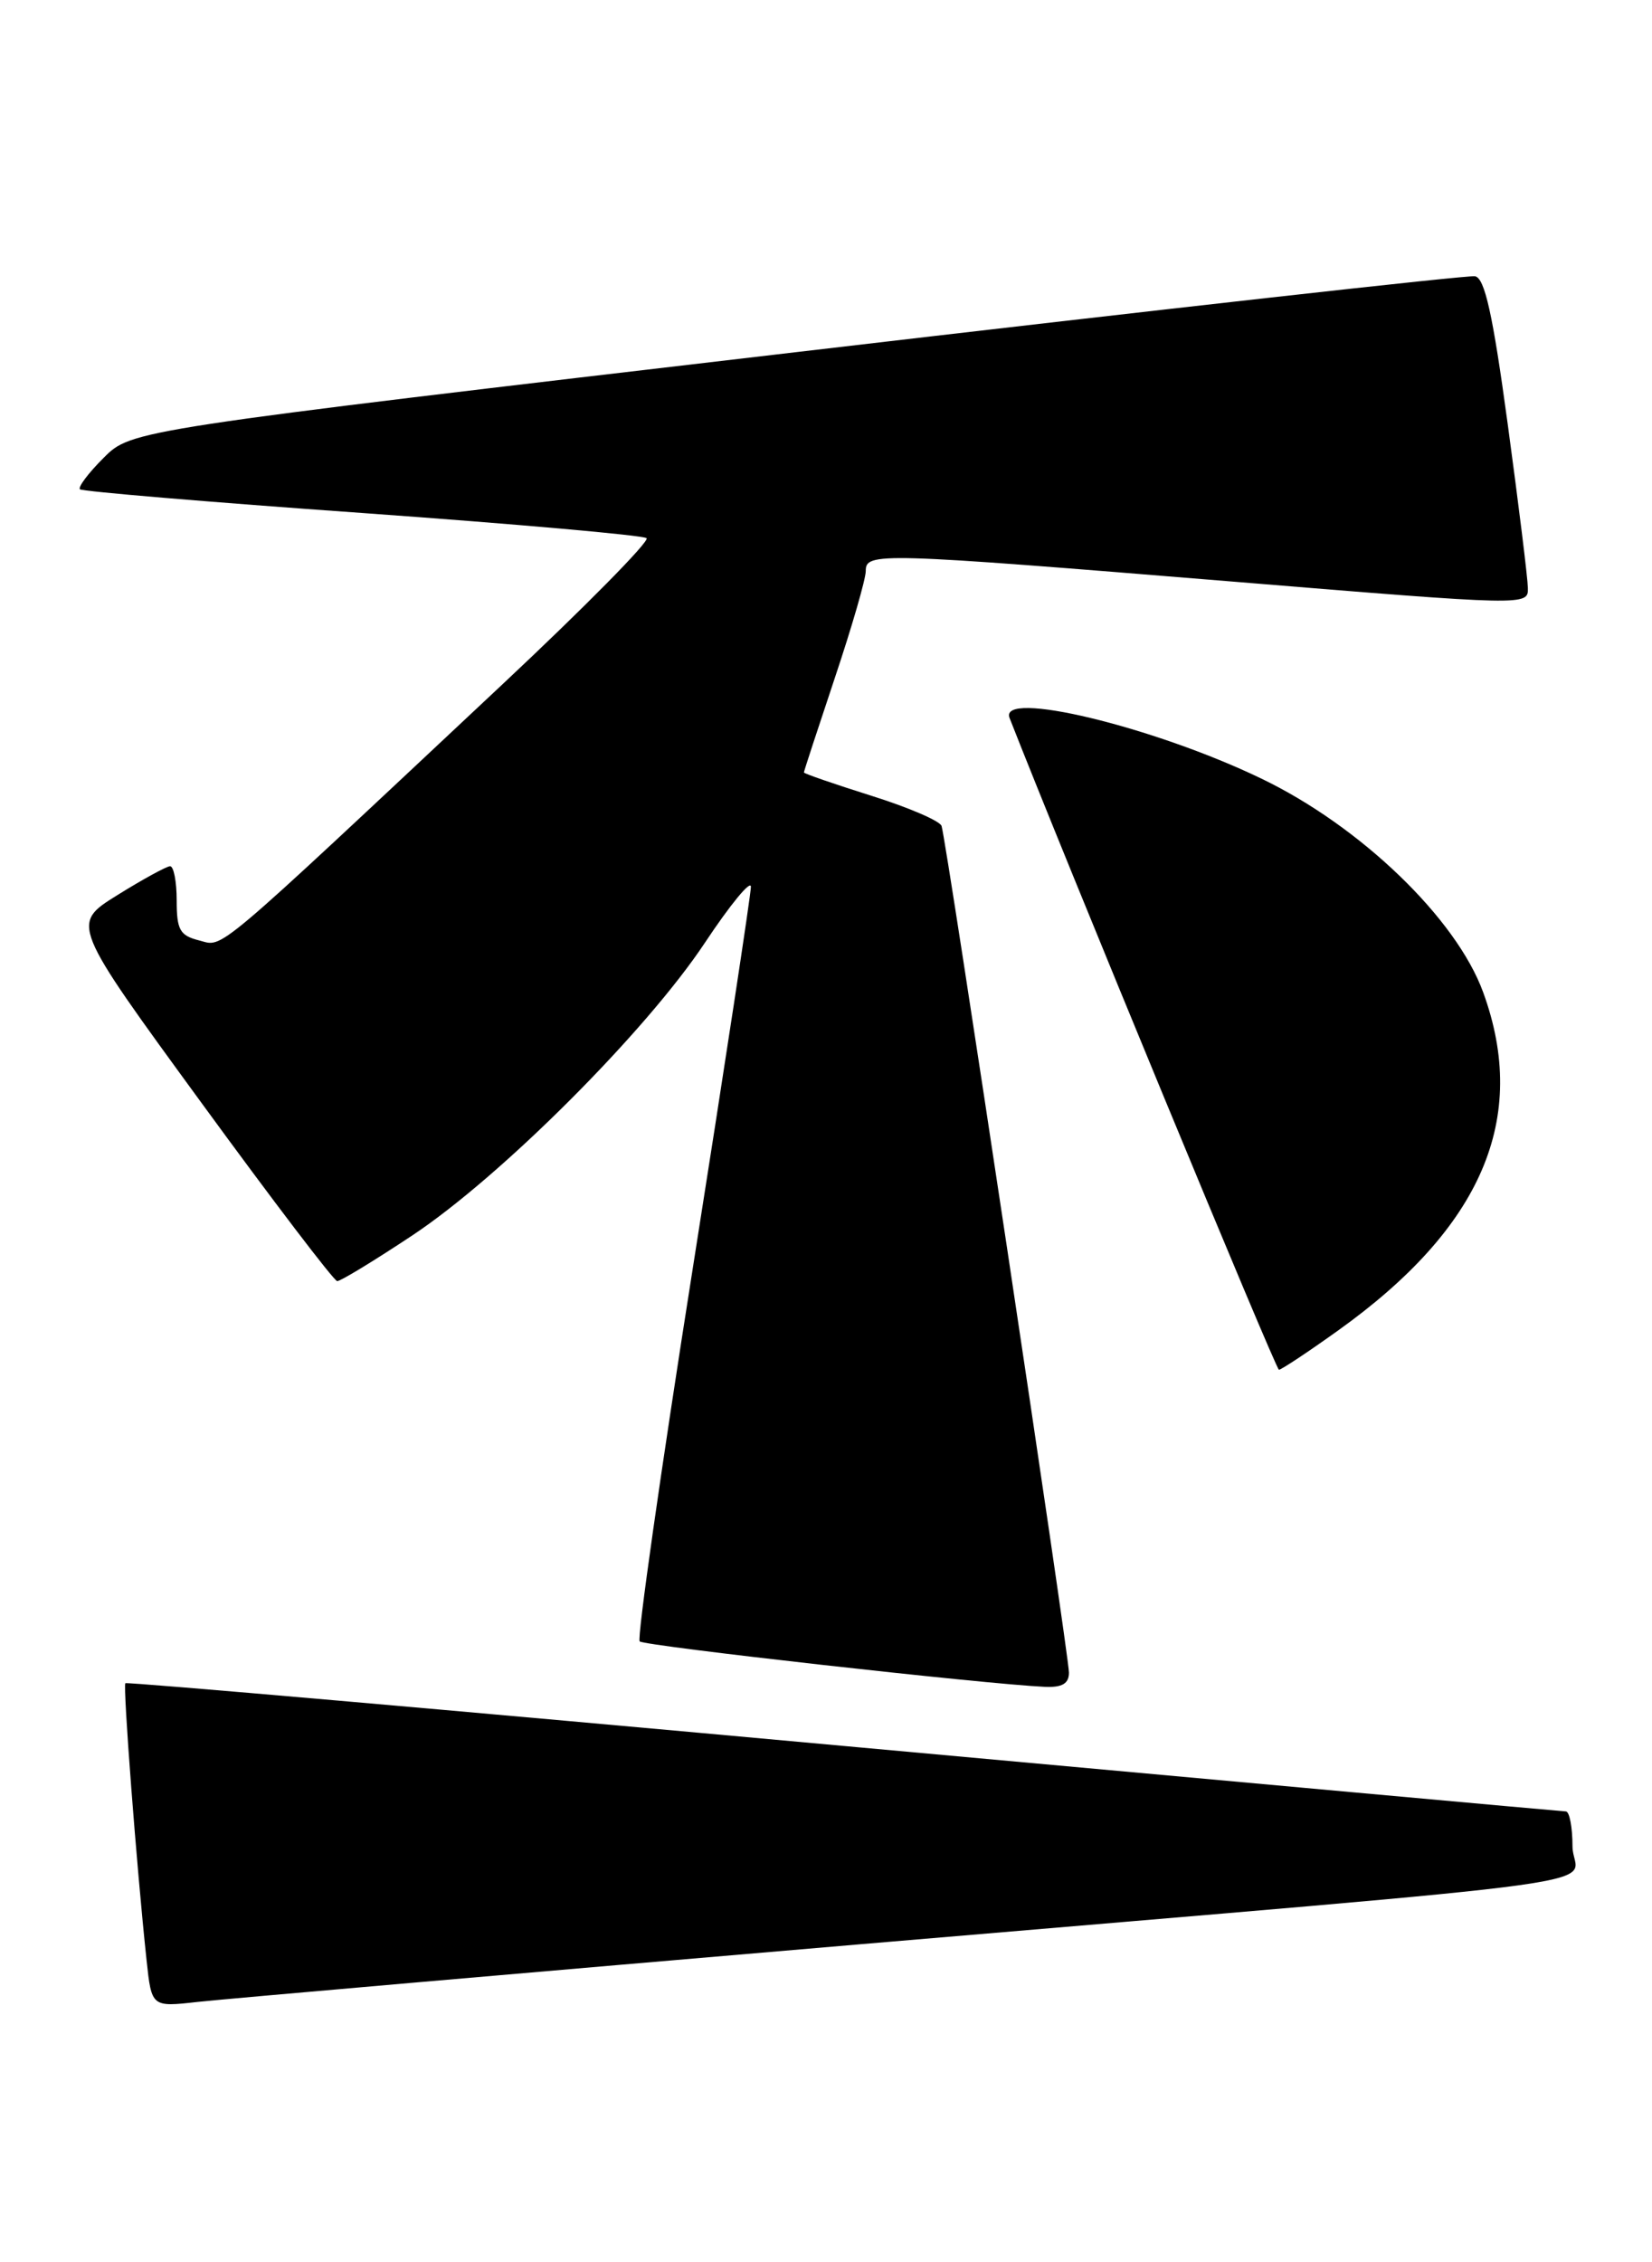 <?xml version="1.0" encoding="UTF-8" standalone="no"?>
<!DOCTYPE svg PUBLIC "-//W3C//DTD SVG 1.1//EN" "http://www.w3.org/Graphics/SVG/1.1/DTD/svg11.dtd" >
<svg xmlns="http://www.w3.org/2000/svg" xmlns:xlink="http://www.w3.org/1999/xlink" version="1.1" viewBox="0 0 187 256">
 <g >
 <path fill="currentColor"
d=" M 97.50 220.00 C 188.27 212.28 178.00 213.69 178.00 208.93 C 178.00 206.77 177.66 204.99 177.25 204.98 C 176.84 204.97 140.05 201.63 95.50 197.57 C 50.95 193.50 14.36 190.31 14.19 190.47 C 13.90 190.77 15.46 211.24 16.59 221.81 C 17.16 227.12 17.16 227.12 22.33 226.54 C 25.17 226.22 59.00 223.28 97.50 220.00 Z  M 121.00 189.27 C 121.00 187.28 107.12 95.04 106.58 93.46 C 106.38 92.89 102.80 91.35 98.61 90.04 C 94.43 88.72 91.00 87.54 91.00 87.41 C 91.00 87.27 92.58 82.46 94.50 76.71 C 96.43 70.95 98.00 65.52 98.00 64.62 C 98.00 62.48 99.22 62.52 139.75 65.83 C 172.91 68.55 173.00 68.55 172.95 66.53 C 172.93 65.41 171.90 57.08 170.67 48.01 C 168.98 35.55 168.07 31.45 166.96 31.26 C 166.16 31.12 131.61 34.98 90.19 39.84 C 14.88 48.66 14.88 48.66 11.74 51.80 C 10.01 53.52 8.80 55.13 9.05 55.37 C 9.30 55.61 23.67 56.82 41.00 58.05 C 58.33 59.29 72.81 60.57 73.19 60.90 C 73.57 61.23 66.20 68.70 56.81 77.50 C 23.55 108.67 25.37 107.13 22.55 106.42 C 20.36 105.87 20.00 105.23 20.00 101.89 C 20.00 99.75 19.66 98.01 19.25 98.02 C 18.84 98.04 16.14 99.51 13.27 101.30 C 8.03 104.56 8.03 104.56 22.77 124.75 C 30.87 135.85 37.80 144.95 38.17 144.97 C 38.53 144.99 42.36 142.66 46.67 139.80 C 56.72 133.13 73.13 116.72 79.80 106.67 C 82.66 102.36 85.00 99.52 85.00 100.35 C 85.00 101.19 82.04 120.61 78.42 143.52 C 74.80 166.43 72.09 185.43 72.41 185.74 C 72.92 186.25 111.54 190.58 118.25 190.88 C 120.24 190.97 121.00 190.52 121.00 189.27 Z  M 151.42 150.59 C 167.76 138.93 173.09 126.55 167.89 112.29 C 164.85 103.94 154.01 93.50 142.77 88.10 C 130.54 82.21 113.00 78.00 114.28 81.25 C 120.54 97.23 144.42 155.00 144.77 155.00 C 145.03 155.00 148.03 153.02 151.42 150.59 Z "/>
</g>
</svg>